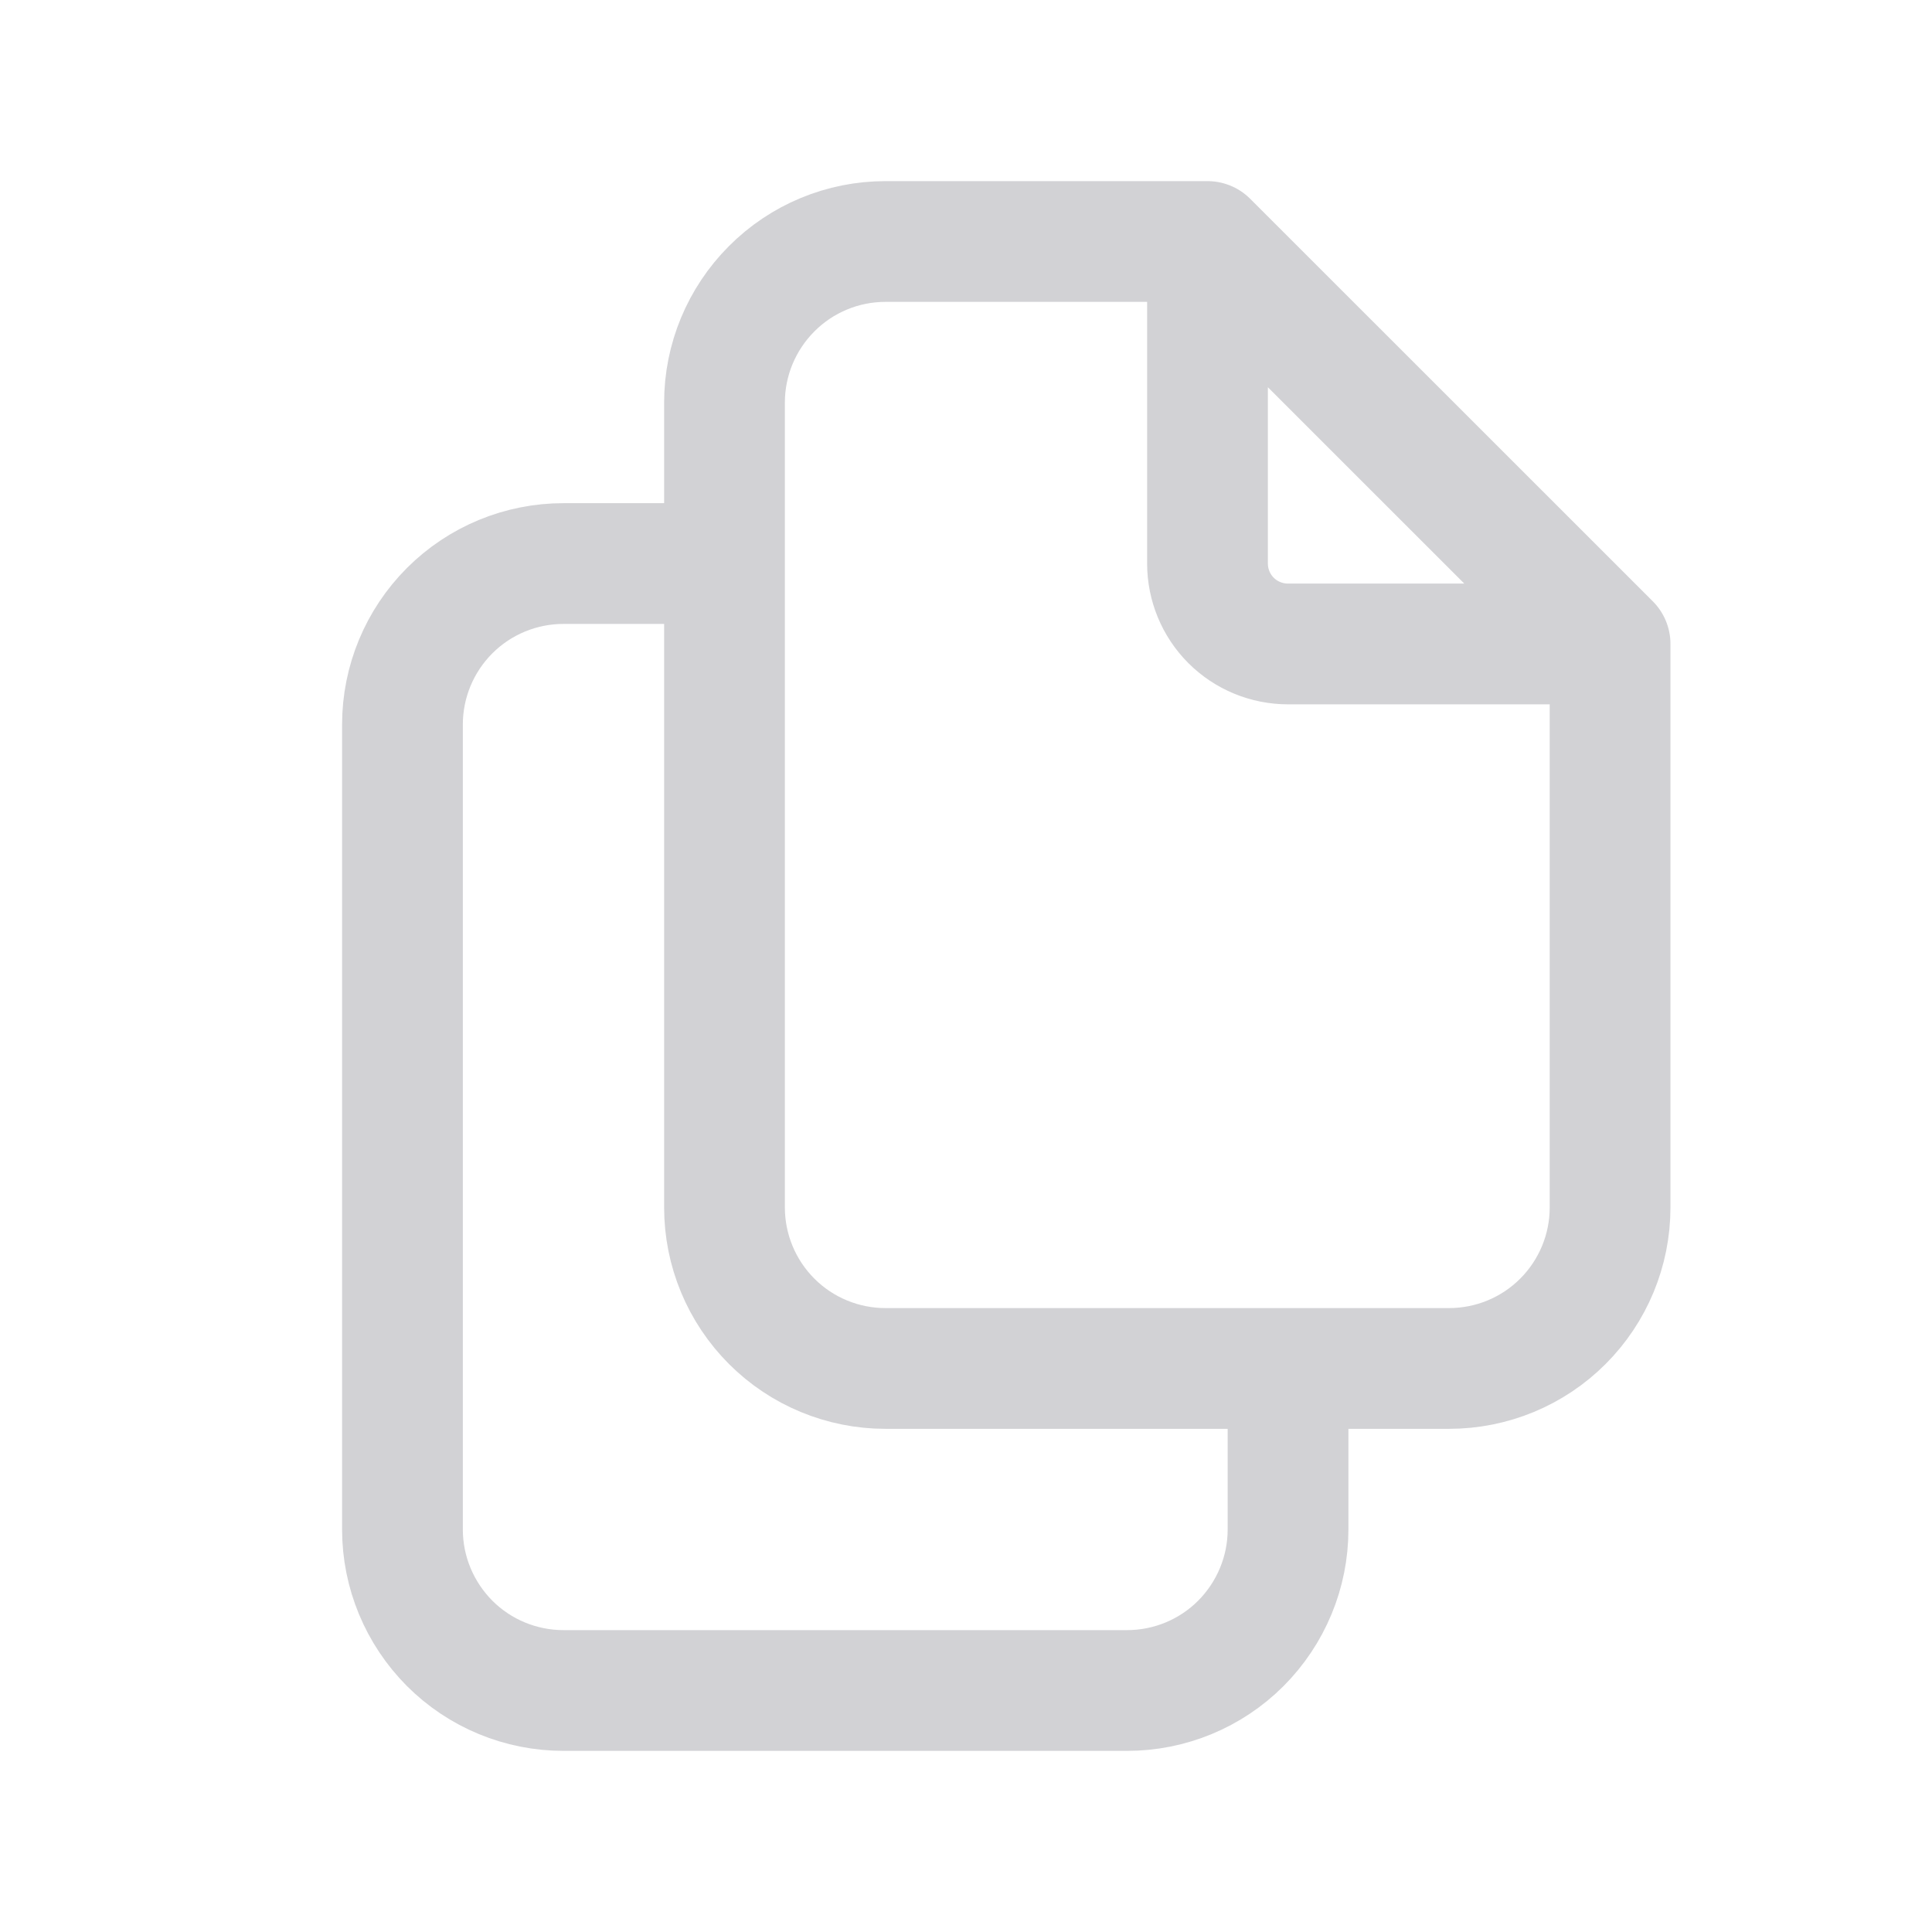 <svg width="16" height="16" viewBox="0 0 16 16" fill="none" xmlns="http://www.w3.org/2000/svg">
<path d="M10 2V4.667C10 4.843 10.07 5.013 10.195 5.138C10.32 5.263 10.49 5.333 10.667 5.333H13.334M10 2H7.333C6.98 2 6.641 2.14 6.391 2.391C6.141 2.641 6 2.98 6 3.333V10C6 10.354 6.141 10.693 6.391 10.943C6.641 11.193 6.98 11.333 7.333 11.333H12C12.354 11.333 12.693 11.193 12.943 10.943C13.193 10.693 13.334 10.354 13.334 10V5.333M10 2L13.334 5.333M10.667 11.333V12.667C10.667 13.02 10.526 13.359 10.276 13.61C10.026 13.86 9.687 14 9.334 14H4.667C4.313 14 3.974 13.86 3.724 13.61C3.474 13.359 3.333 13.02 3.333 12.667V6C3.333 5.646 3.474 5.307 3.724 5.057C3.974 4.807 4.313 4.667 4.667 4.667H6" stroke="#D2D2D5" stroke-linecap="round" stroke-linejoin="round"/>
</svg>
